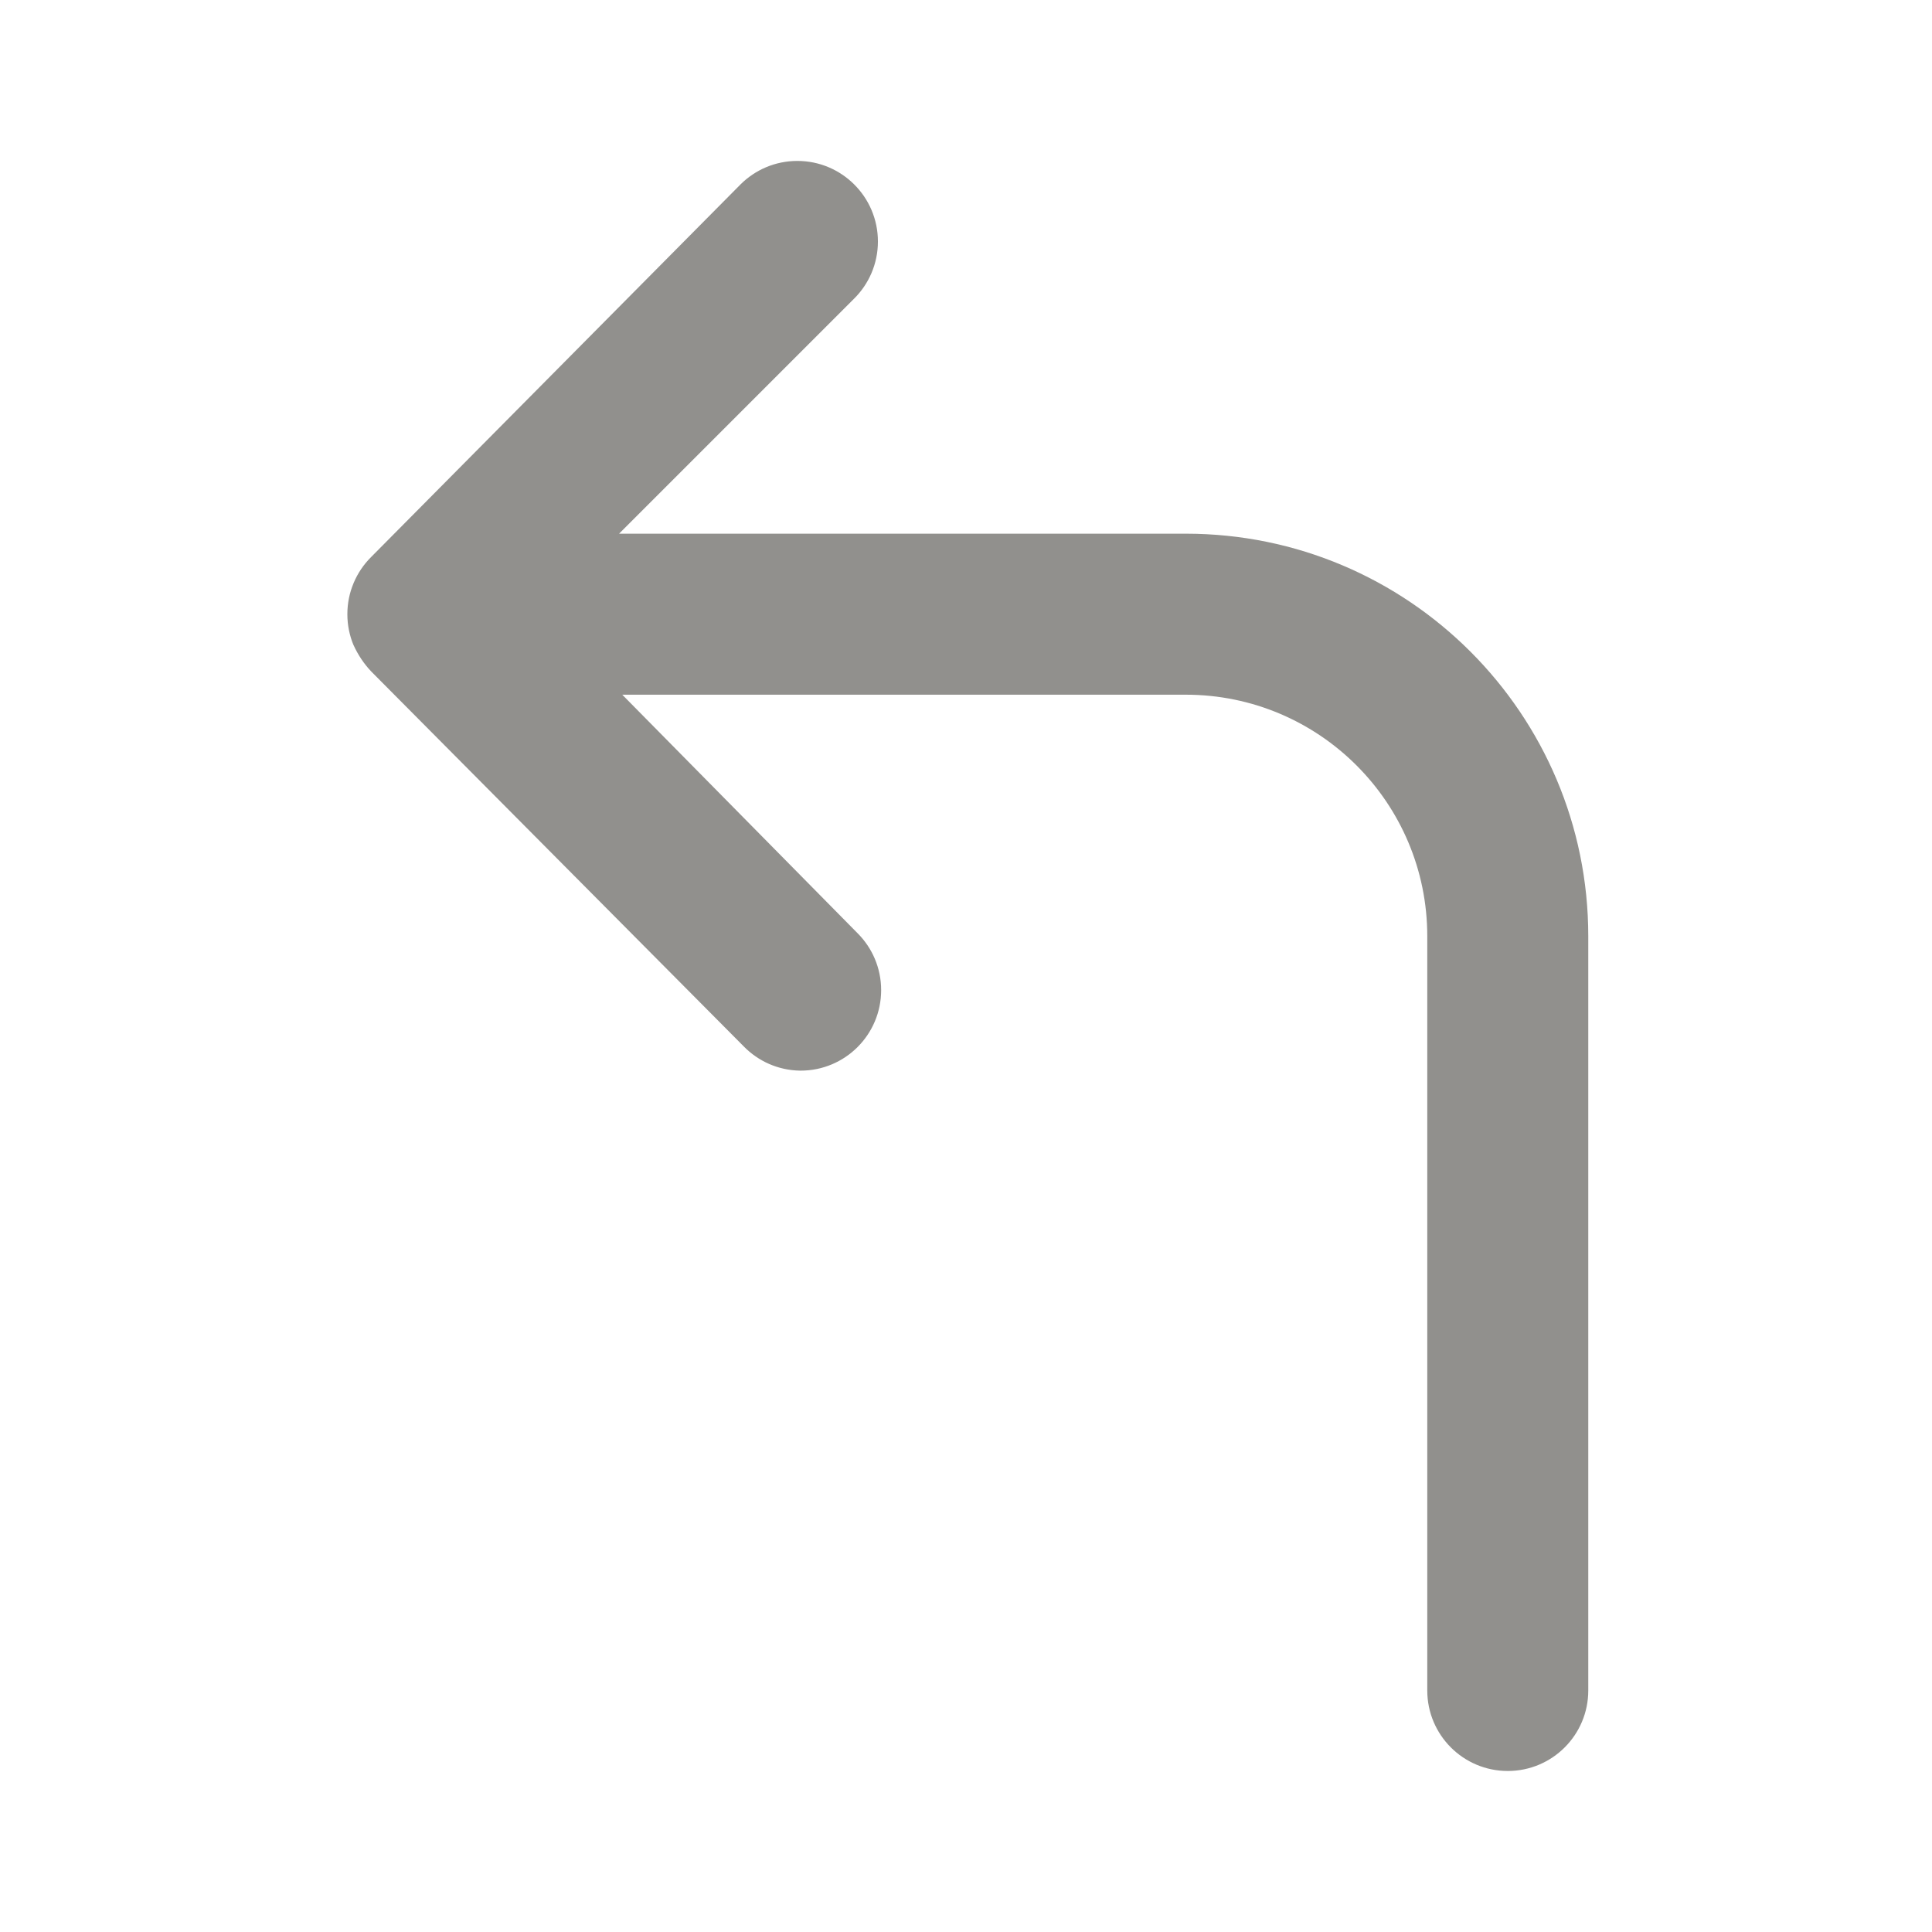 <!-- Generated by IcoMoon.io -->
<svg version="1.1" xmlns="http://www.w3.org/2000/svg" width="280" height="280" viewBox="0 0 280 280">
<title>ul-corner-up-left</title>
<path fill="#91908d" d="M171.383 77.35h-81.667l34.067-34.067c2.131-2.114 3.451-5.045 3.451-8.283s-1.32-6.169-3.45-8.283l-0.001-0.001c-2.109-2.097-5.016-3.393-8.225-3.393s-6.116 1.296-8.226 3.393l0.001-0.001-53.55 54.017c-1.076 1.071-1.944 2.351-2.538 3.773l-0.028 0.077c-0.553 1.311-0.875 2.834-0.875 4.433s0.322 3.123 0.904 4.51l-0.029-0.077c0.672 1.483 1.533 2.755 2.573 3.857l-0.006-0.007 54.017 54.367c2.081 2.123 4.964 3.453 8.158 3.5h0.009c0.020 0 0.044 0 0.068 0 6.443 0 11.667-5.223 11.667-11.667 0-3.239-1.32-6.169-3.451-8.283l-0.001-0.001-34.067-34.533h81.667c19.33 0 35 15.67 35 35v0 109.317c0 6.443 5.223 11.667 11.667 11.667s11.667-5.223 11.667-11.667v0-109.317c0-0.001 0-0.001 0-0.002 0-32.217-26.117-58.333-58.333-58.333-0.164 0-0.328 0.001-0.492 0.002l0.025-0z"></path>
</svg>
